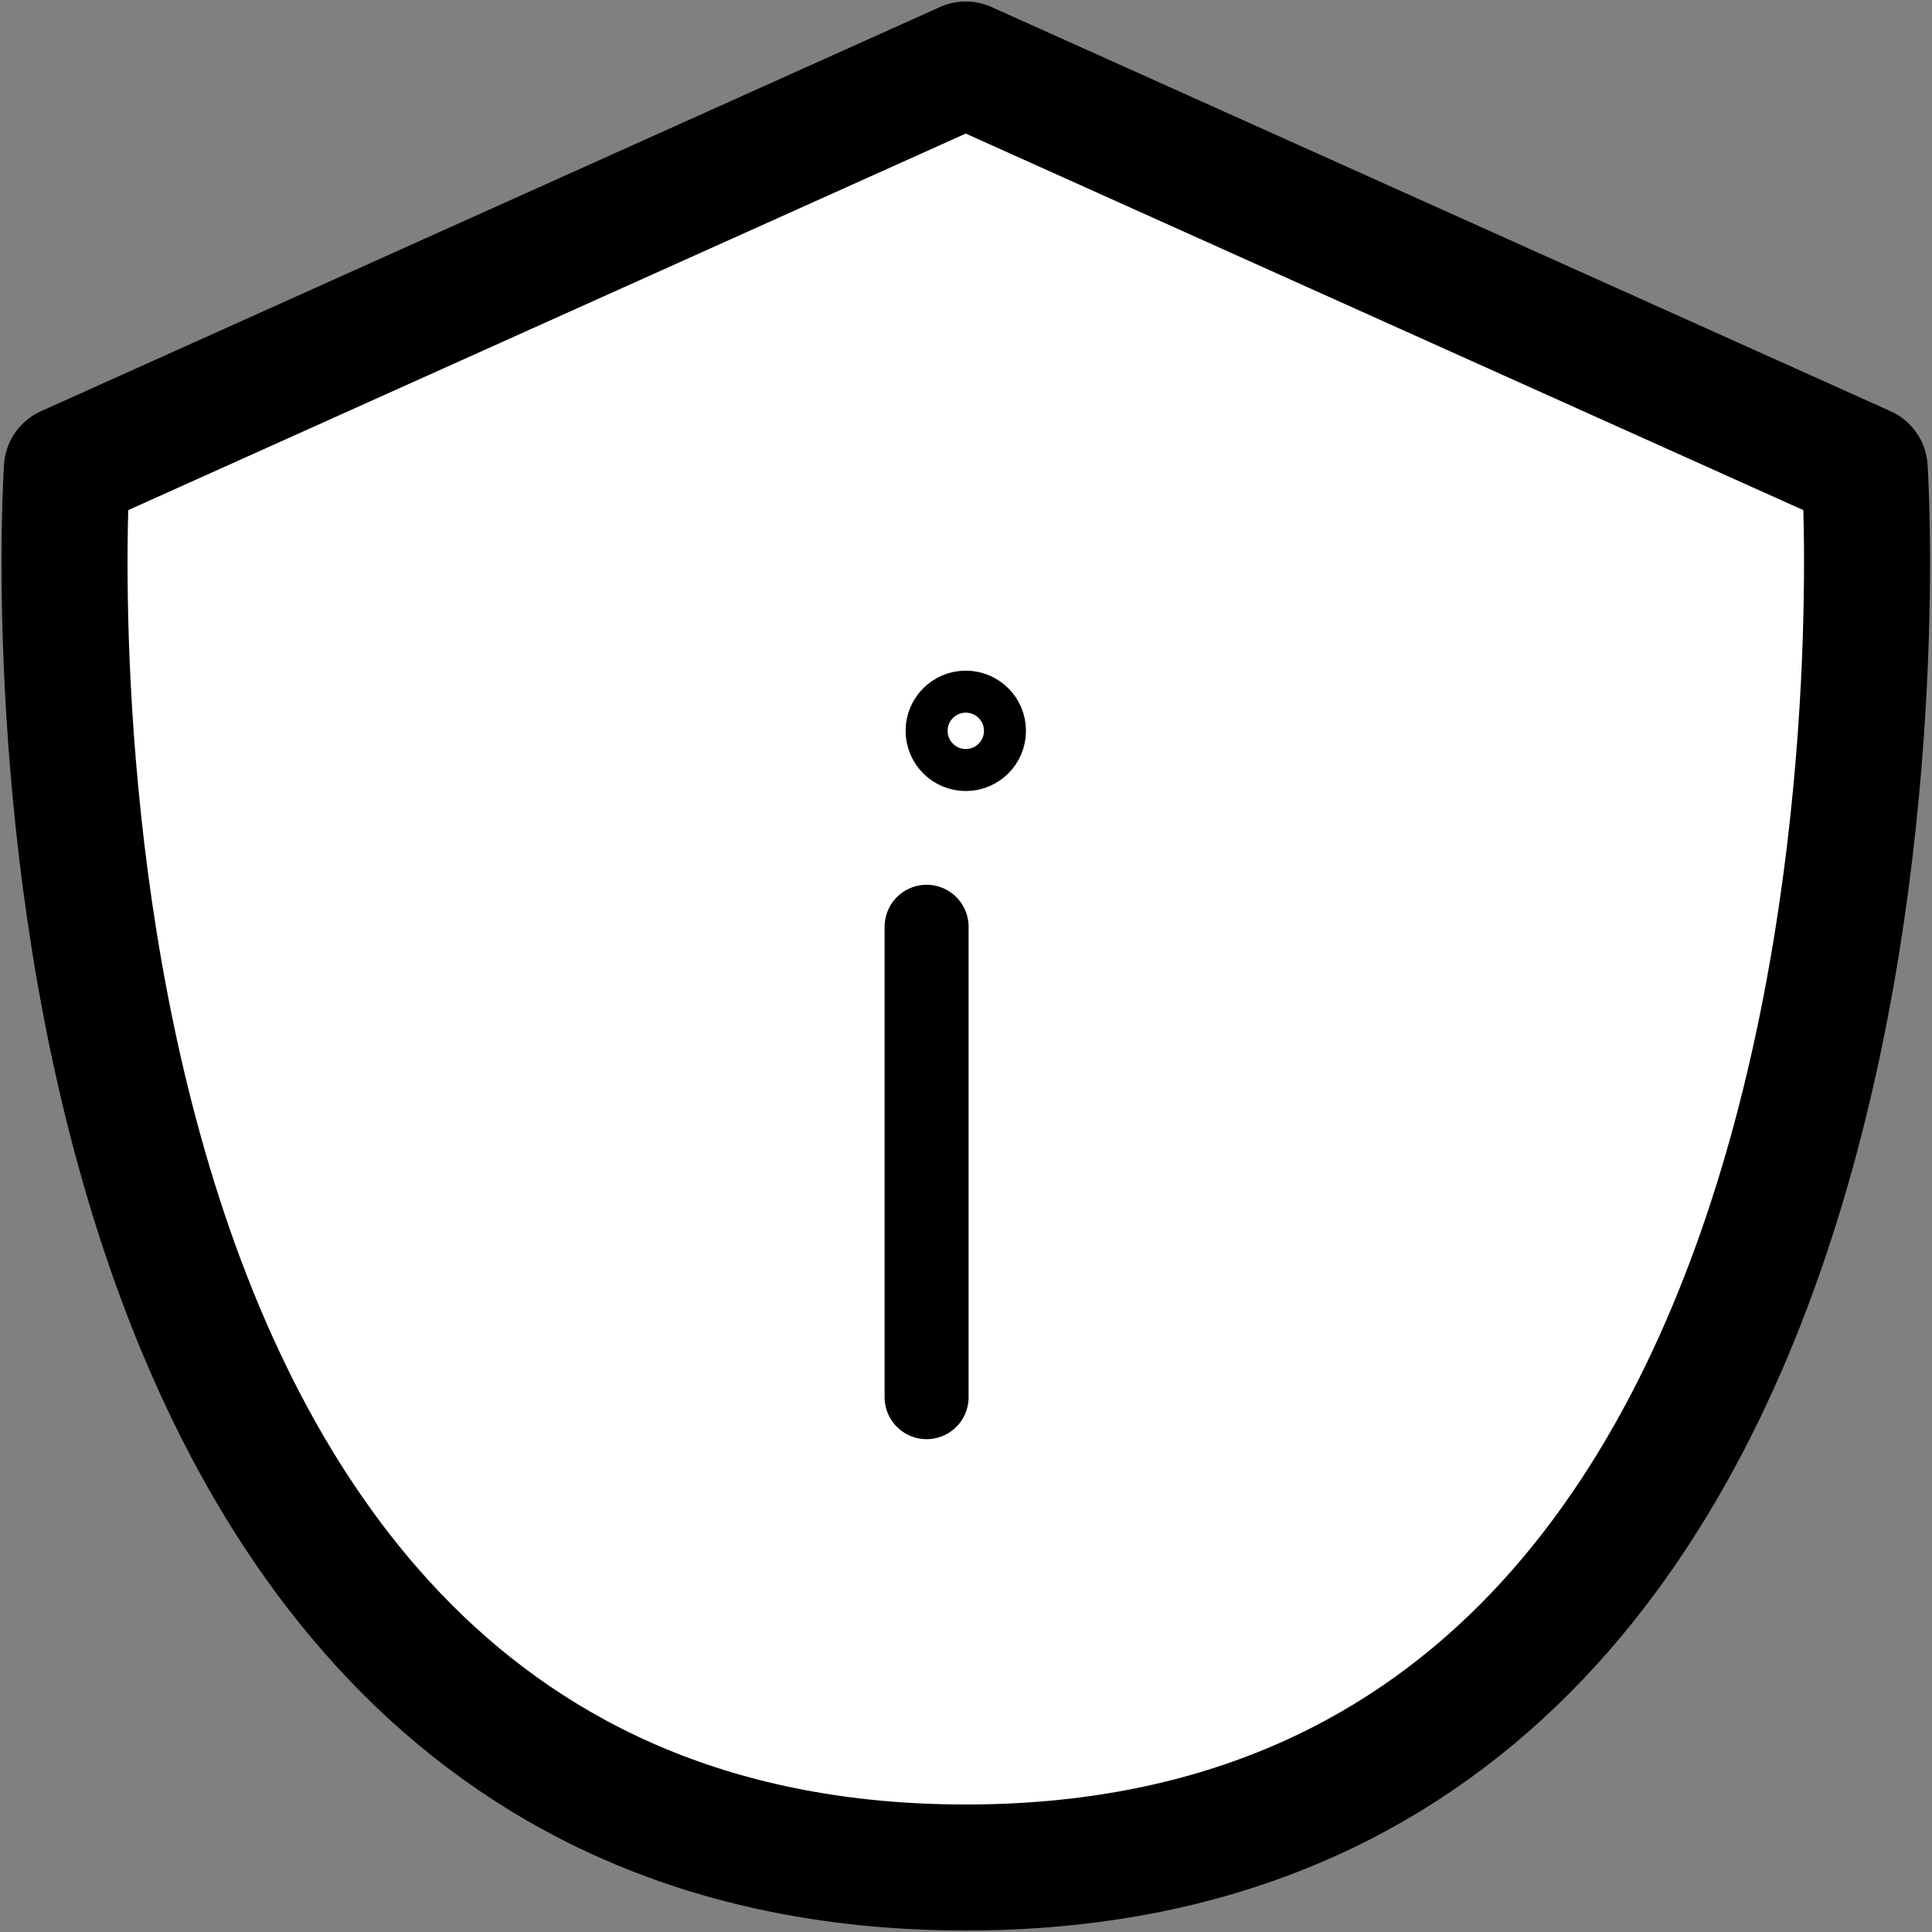 <svg width="23" height="23" viewBox="0 0 23 23" fill="none" xmlns="http://www.w3.org/2000/svg">
<rect x="0" y="0" width="23" height="23" fill="#808080" stroke="none"/>
<path d="M11.497 0.768L0.796 5.579C0.796 5.579 -0.312 22.232 11.497 22.232C23.306 22.232 22.199 5.579 22.199 5.579L11.497 0.768Z" fill="white" stroke="black" stroke-width="1.5" stroke-linecap="round" stroke-linejoin="round"/>
<path d="M11.964 8.7C11.964 8.958 11.755 9.167 11.497 9.167C11.24 9.167 11.031 8.958 11.031 8.7C11.031 8.443 11.24 8.234 11.497 8.234C11.755 8.234 11.964 8.443 11.964 8.7Z" fill="white" stroke="black" stroke-width="0.5" stroke-linecap="round" stroke-linejoin="round"/>
<path d="M11.031 11.033V16.633V11.033Z" fill="white"/>
<path d="M11.031 11.033V16.633" stroke="black" stroke-linecap="round" stroke-linejoin="round"/>
</svg>
